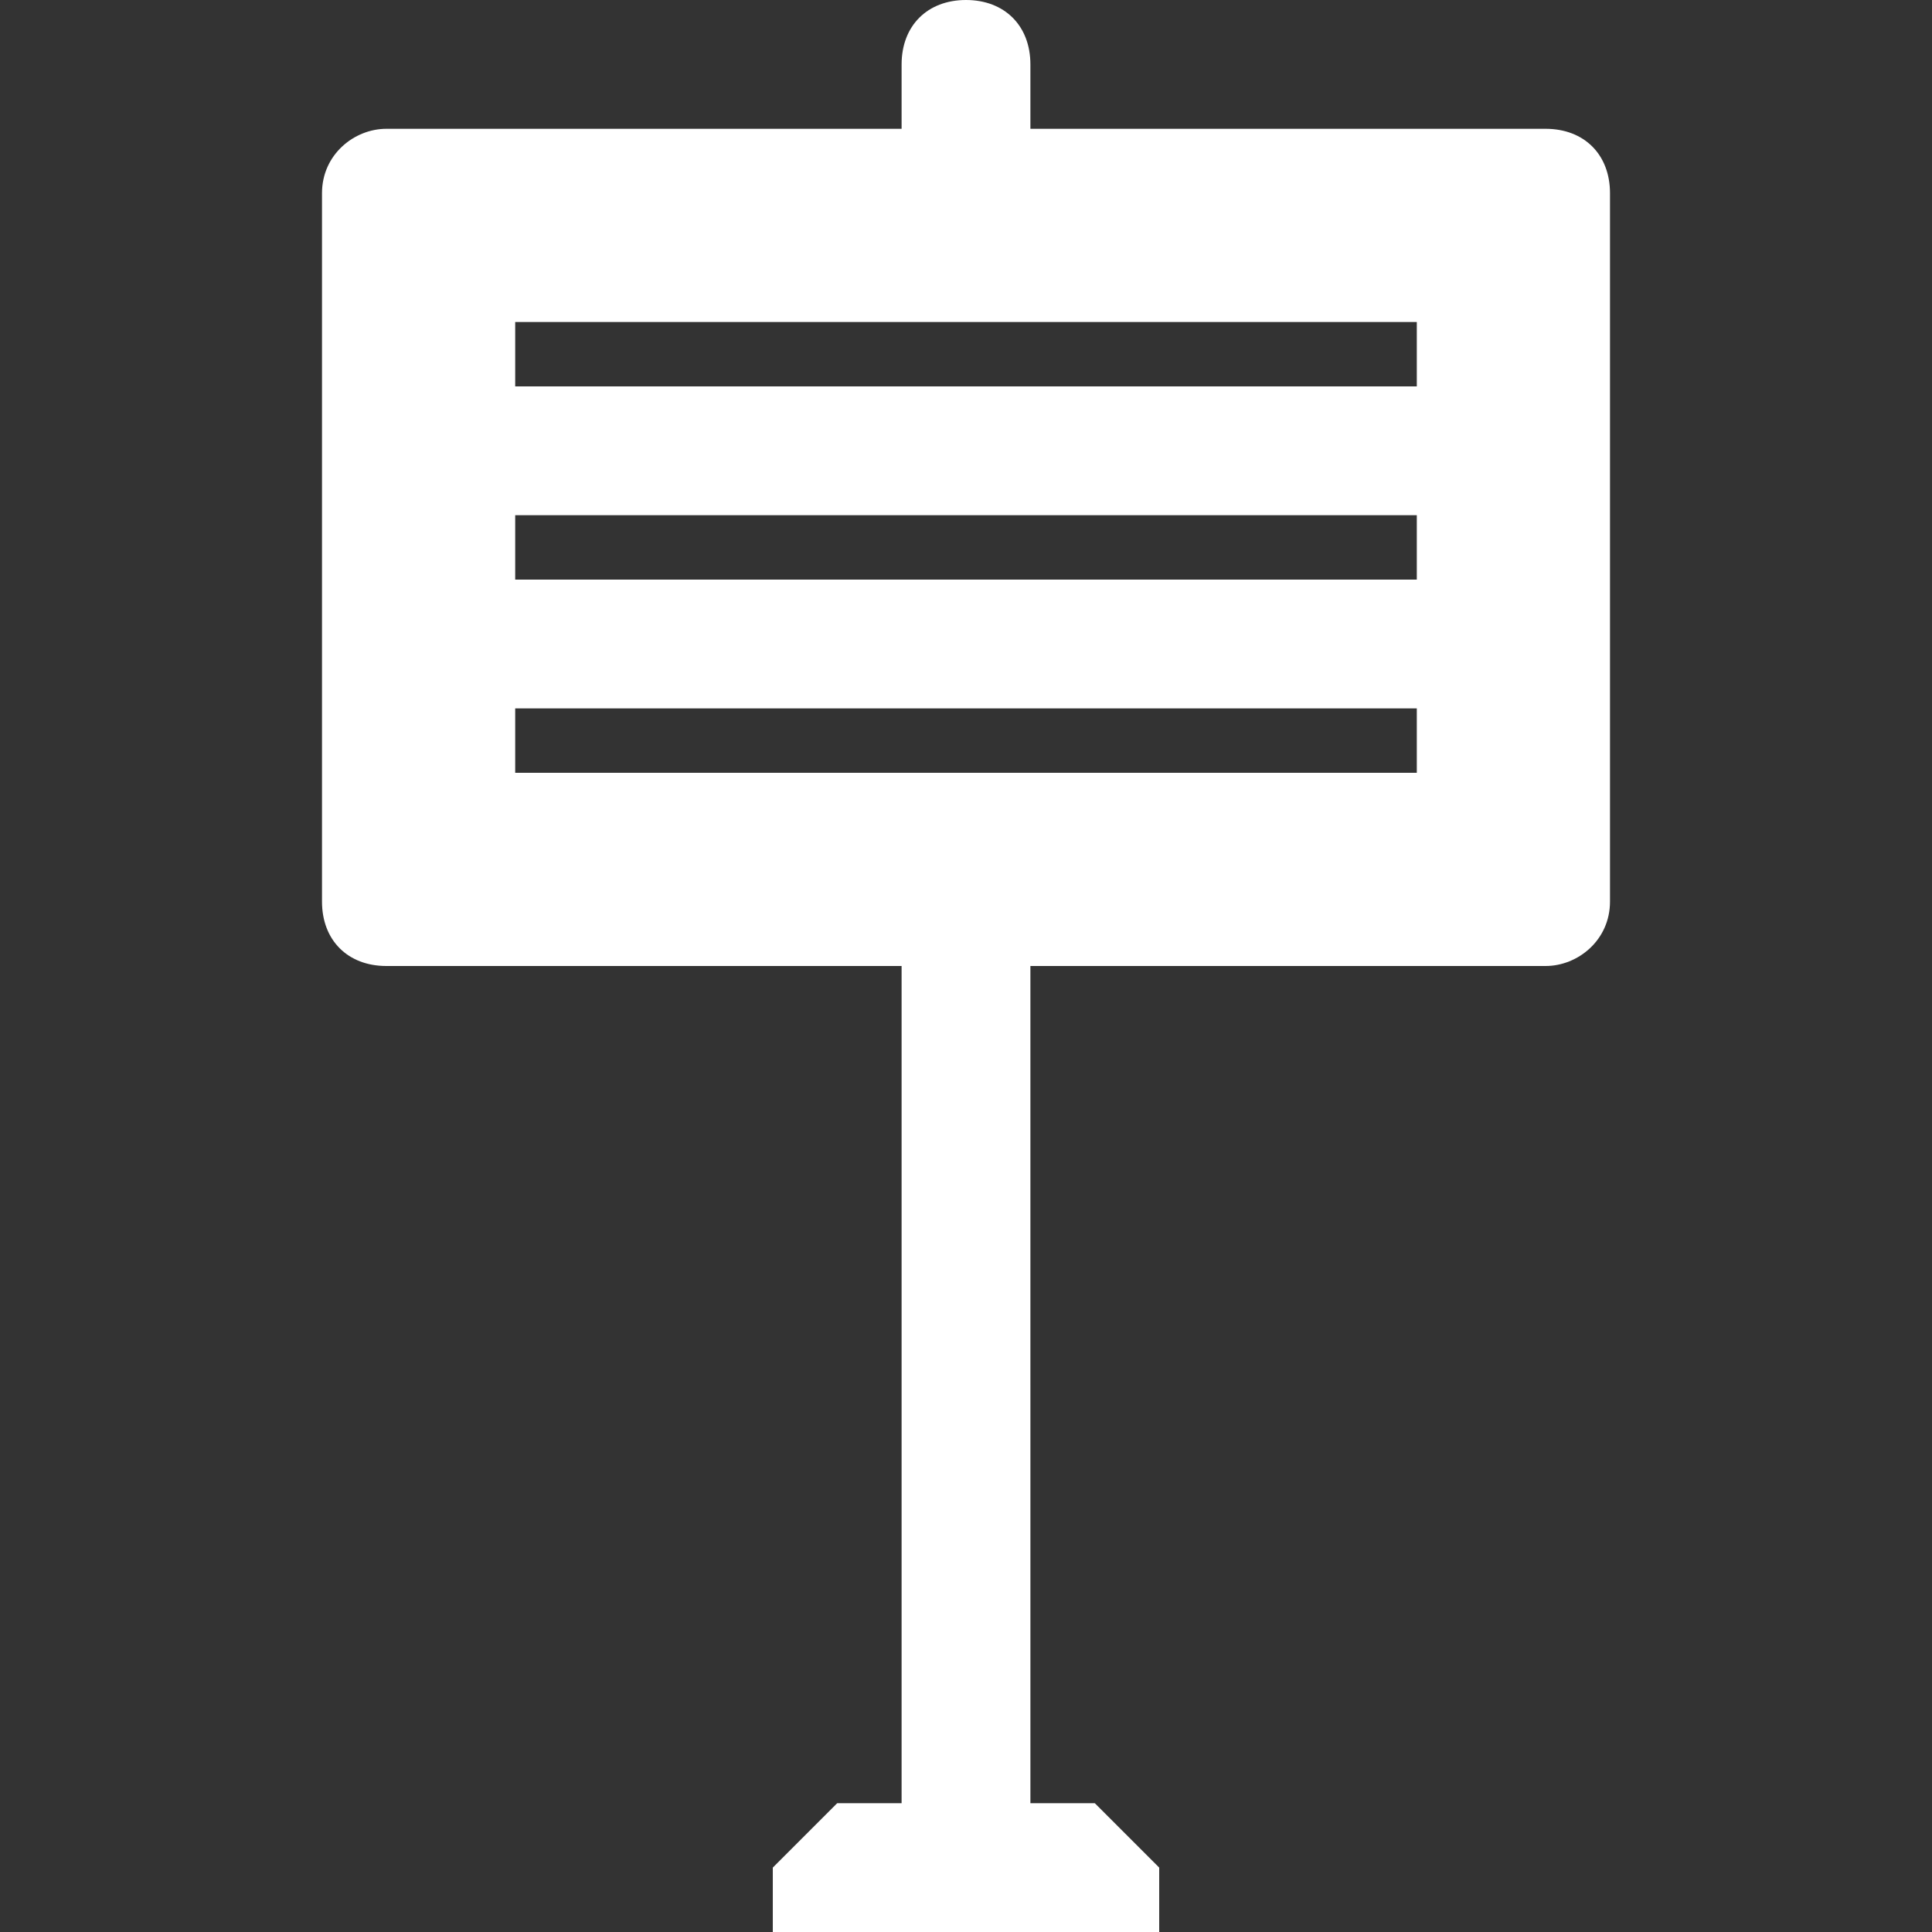 <?xml version="1.0" encoding="utf-8"?>
<!-- Generator: Adobe Illustrator 20.0.0, SVG Export Plug-In . SVG Version: 6.00 Build 0)  -->
<svg version="1.1" id="Layer_1" xmlns:sketch="http://www.bohemiancoding.com/sketch/ns"
	 xmlns="http://www.w3.org/2000/svg" xmlns:xlink="http://www.w3.org/1999/xlink" x="0px" y="0px" width="30px" height="30px"
	 viewBox="0 0 30 30" enable-background="new 0 0 30 30" xml:space="preserve">
<rect x="0" y="0" width="30" height="30" fill="#333333" stroke="none"/>
<path fill="#FFFFFF" id="symbol-copy-2" sketch:type="MSShapeGroup" d="M14,2H6C5.5,2,5,2.4,5,3v11c0,0.6,0.4,1,1,1h8v13h-1l-1,1v1h6v-1l-1-1h-1V15
	h8c0.5,0,1-0.4,1-1V3c0-0.6-0.4-1-1-1h-8V1c0-0.6-0.4-1-1-1c-0.6,0-1,0.4-1,1V2L14,2z M8,5h14v1H8V5z M8,8h14v1H8V8z M8,11h14v1H8
	V11z"/>
</svg>
